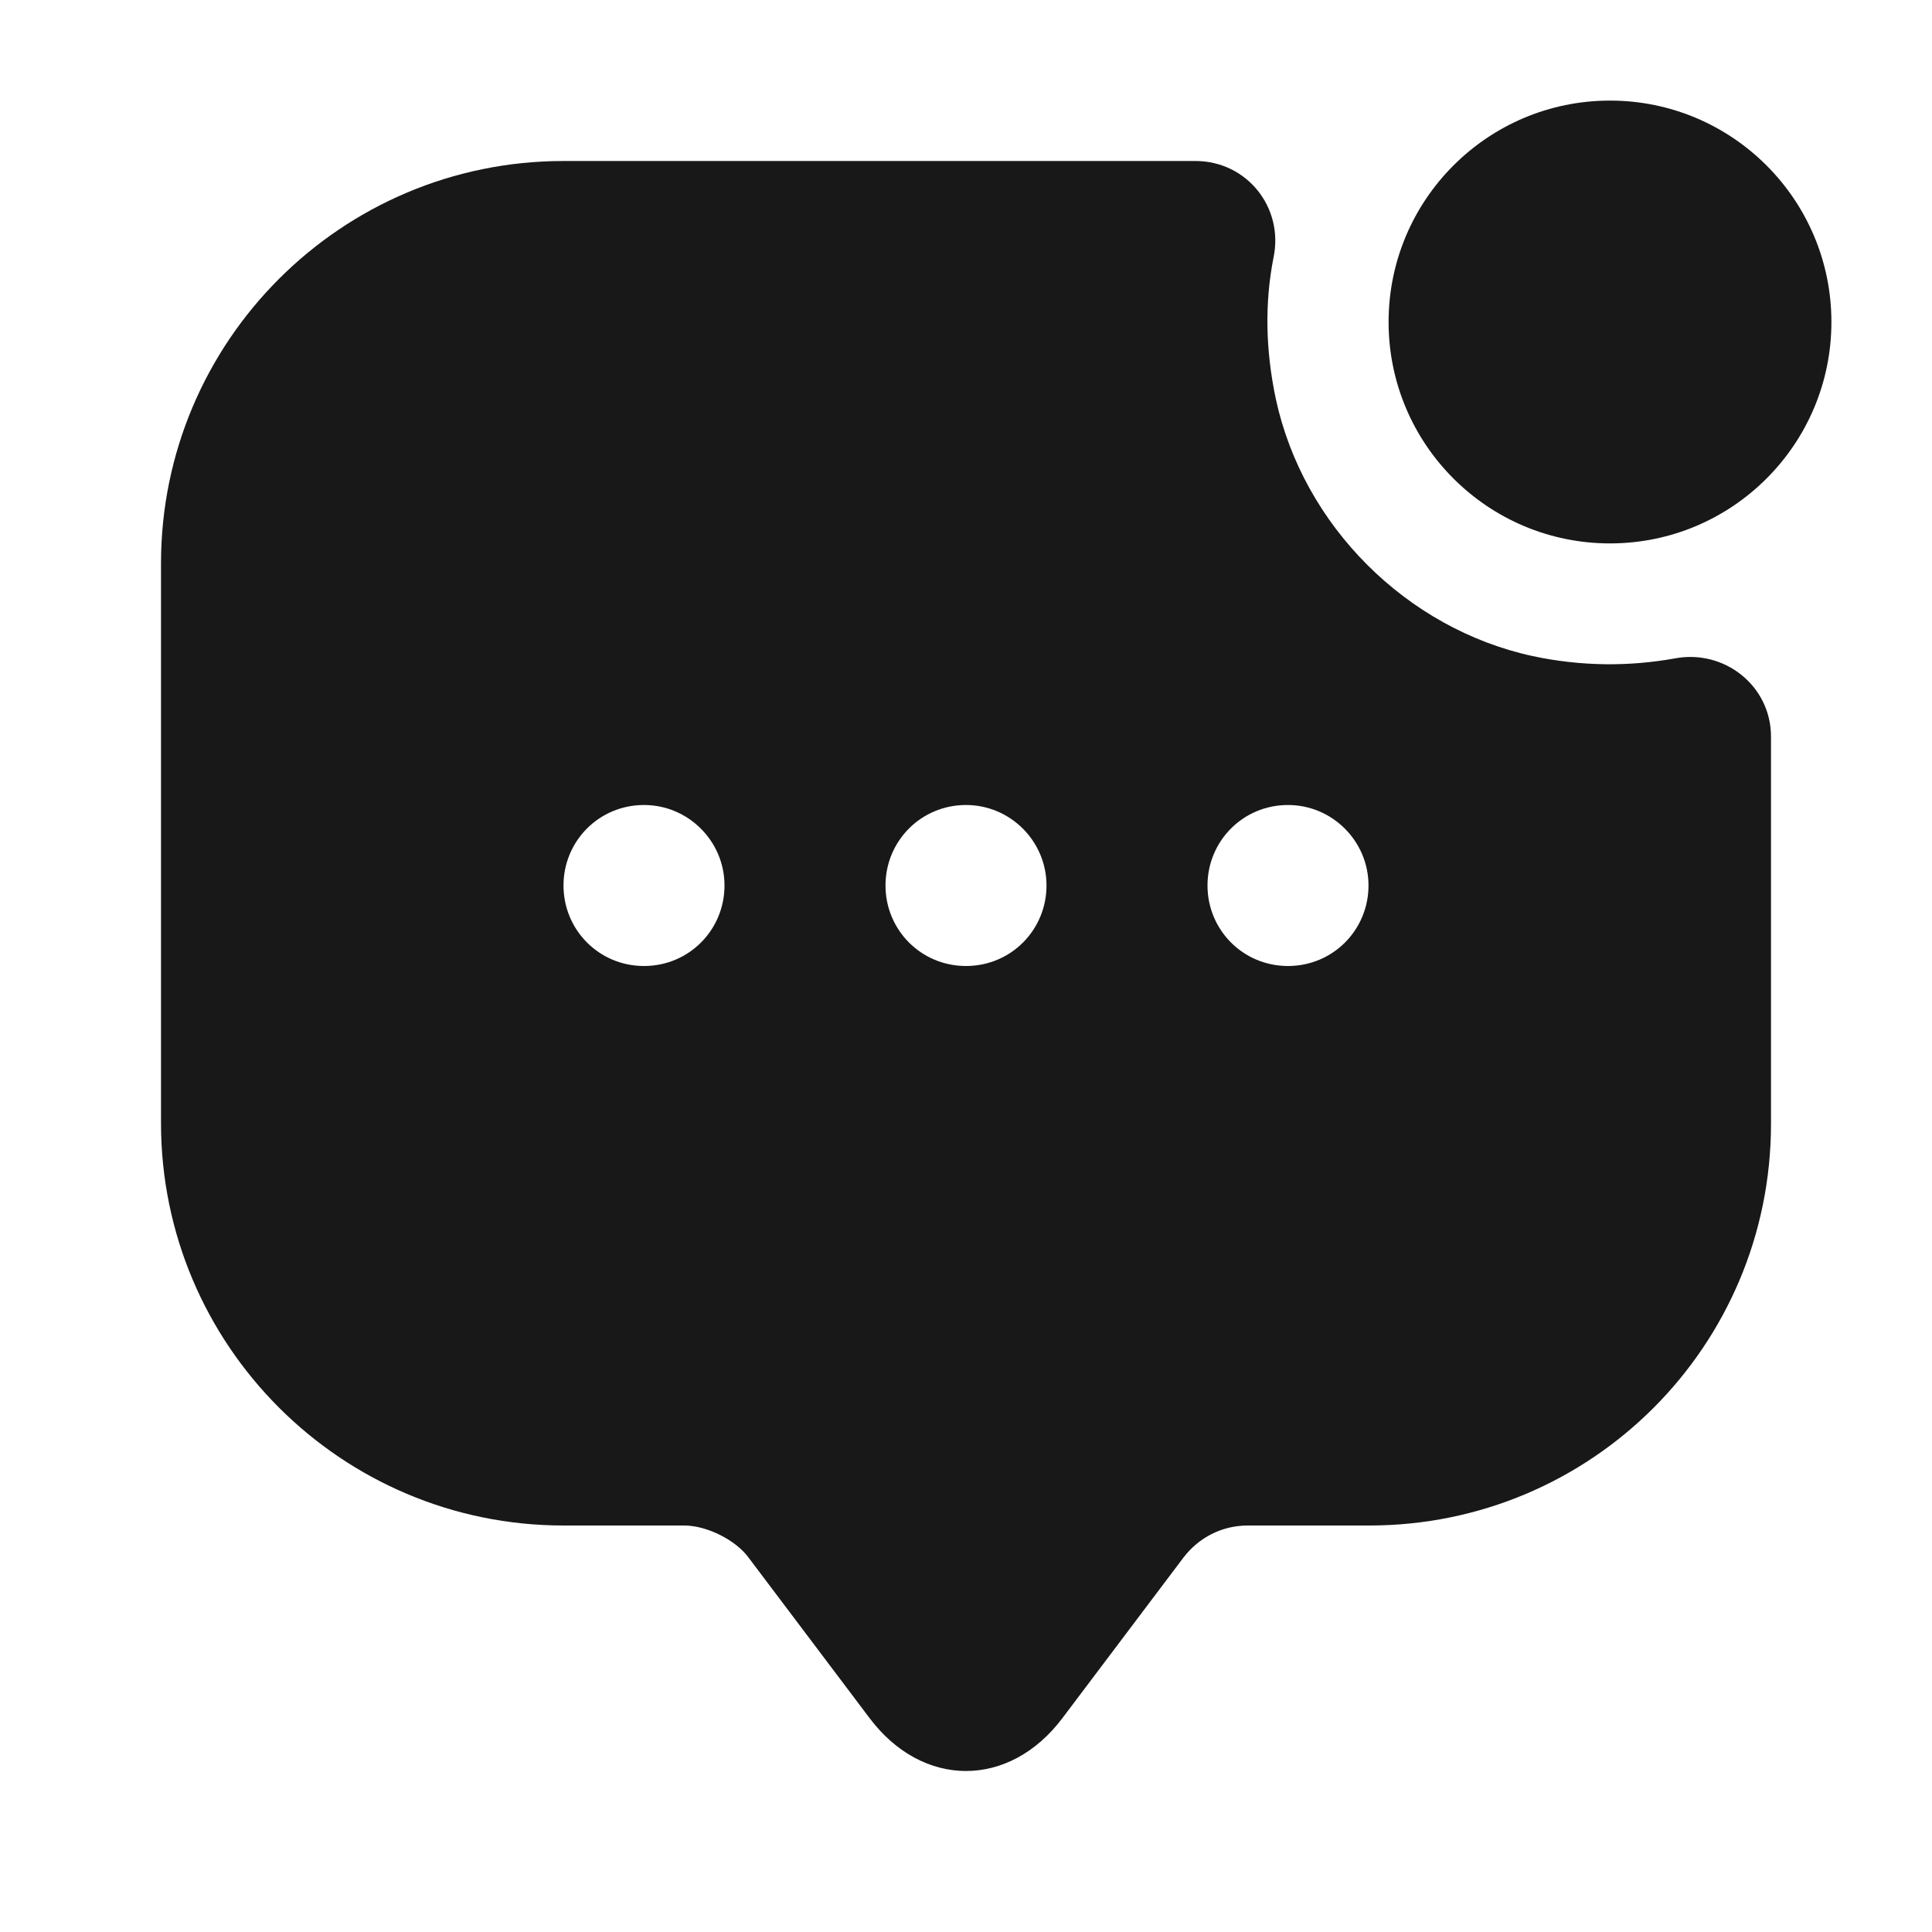 <svg width="30" height="30" viewBox="0 0 30 30" fill="none" xmlns="http://www.w3.org/2000/svg">
<path d="M25 8.438C26.898 8.438 28.438 6.898 28.438 5C28.438 3.102 26.898 1.562 25 1.562C23.102 1.562 21.562 3.102 21.562 5C21.562 6.898 23.102 8.438 25 8.438Z" fill="#181818"/>
<path d="M23.8 10.188C21.837 9.762 20.238 8.162 19.812 6.2C19.65 5.438 19.637 4.7 19.775 4C19.938 3.225 19.363 2.5 18.562 2.5H8.75C5.3 2.5 2.5 5.3 2.5 8.75V17.438C2.5 20.887 5.3 23.688 8.75 23.688H10.625C10.975 23.688 11.425 23.913 11.625 24.188L13.5 26.675C14.325 27.775 15.675 27.775 16.5 26.675L18.375 24.188C18.613 23.875 18.975 23.688 19.375 23.688H21.262C24.712 23.688 27.5 20.9 27.5 17.45V11.438C27.5 10.65 26.775 10.075 26 10.225C25.3 10.35 24.562 10.35 23.8 10.188ZM10 15C9.3 15 8.75 14.438 8.75 13.75C8.75 13.062 9.3 12.5 10 12.5C10.688 12.5 11.25 13.062 11.25 13.75C11.25 14.438 10.7 15 10 15ZM15 15C14.3 15 13.75 14.438 13.75 13.75C13.75 13.062 14.3 12.5 15 12.5C15.688 12.5 16.25 13.062 16.25 13.75C16.25 14.438 15.7 15 15 15ZM20 15C19.3 15 18.75 14.438 18.75 13.75C18.75 13.062 19.3 12.5 20 12.5C20.688 12.5 21.25 13.062 21.25 13.75C21.25 14.438 20.7 15 20 15Z" fill="#181818"/>
</svg>
